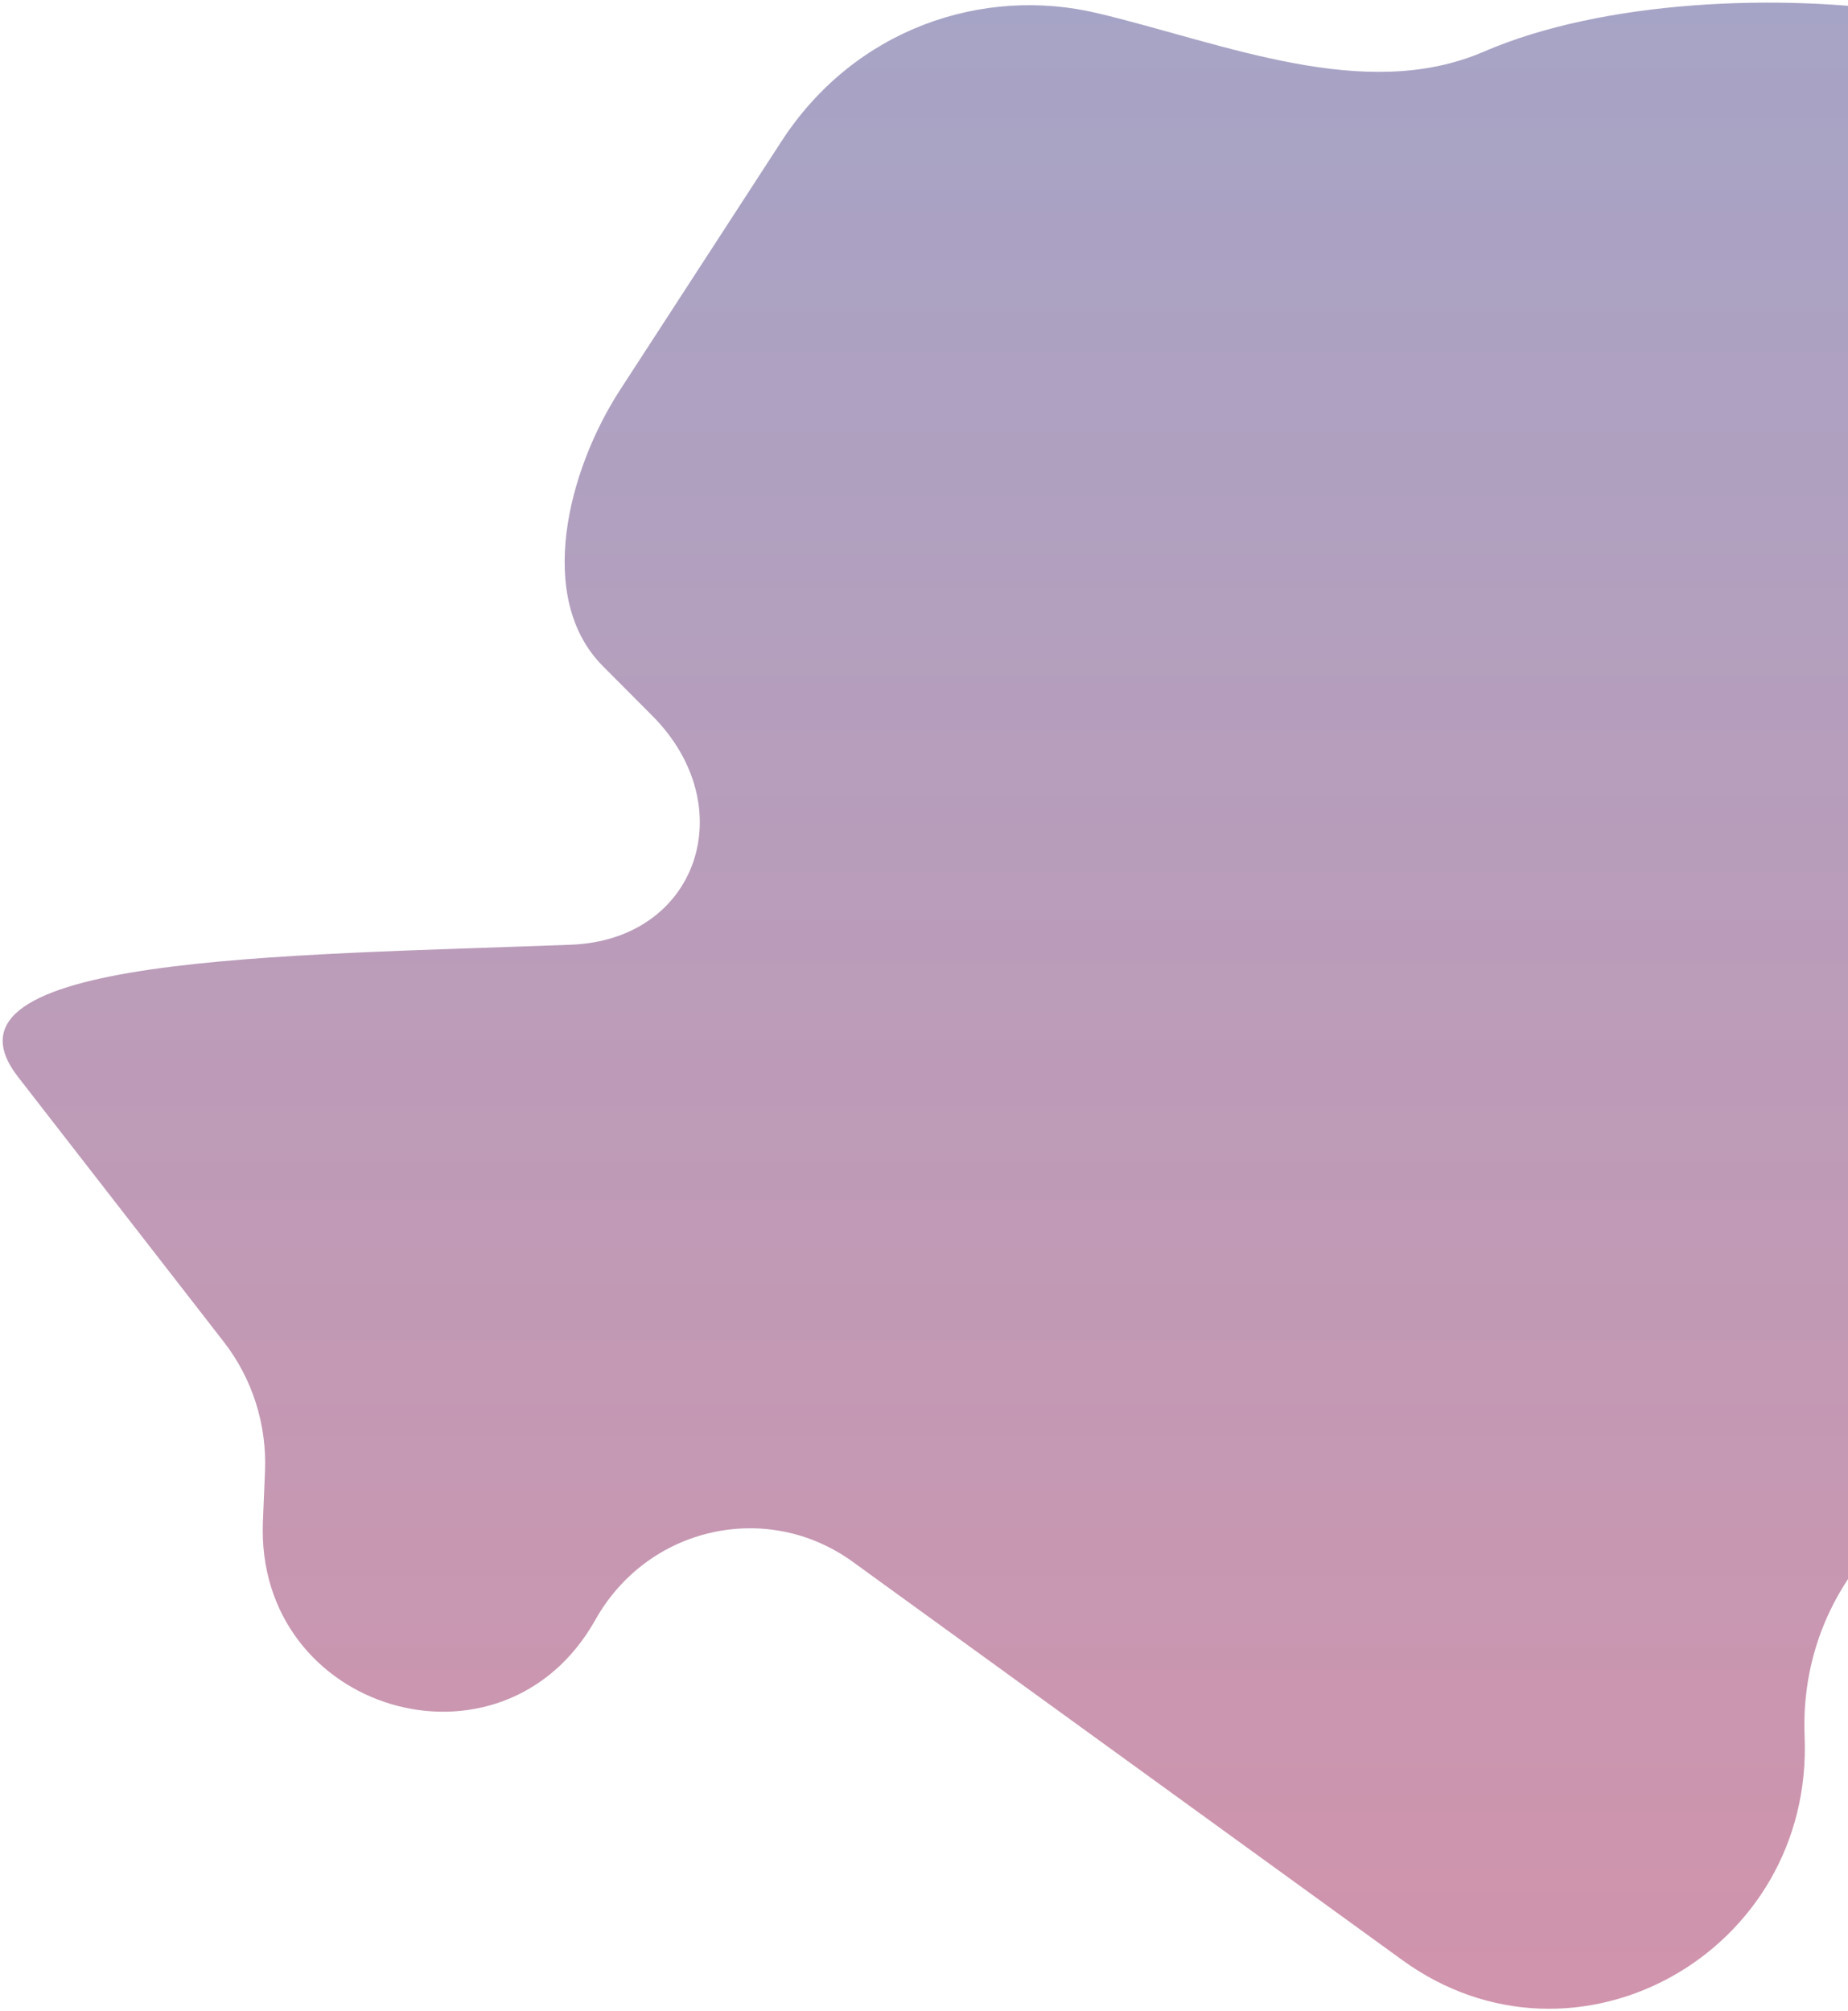 <?xml version="1.0" encoding="UTF-8" standalone="no"?><svg width='512' height='557' viewBox='0 0 512 557' fill='none' xmlns='http://www.w3.org/2000/svg'>
<path opacity='0.43' d='M216.559 39.076C236.816 7.881 272.32 -3.922 304.116 3.665C339.224 12.043 378.026 28.602 411.16 14.288V14.288C444.294 -0.026 493.193 -1.908 528.872 3.548C554.013 7.392 581.372 11.739 599.082 18.049C637.221 31.637 591.208 87.59 599.295 127.261L602.141 141.221C608.262 171.246 622.561 204.815 620.89 235.411V235.411C619.625 258.579 637.13 275.254 660.019 279.052V279.052C682.908 282.849 705.329 296.122 708.358 319.126C715.485 373.271 667.956 425.508 609.031 412.47L585.482 407.259C540.266 397.255 498.011 433.677 499.98 480.96C502.478 540.961 436.49 577.712 388.583 543L236.273 432.639C212.52 415.428 179.441 422.877 164.948 448.7C139.217 494.548 70.642 474.233 72.841 421.414L73.418 407.555C73.957 394.607 69.916 381.895 62.034 371.748L5 298.322C-21.091 264.733 78.177 264.718 158.125 261.696C193.421 260.361 205.686 223.351 180.766 198.319L167.043 184.535C148.284 165.692 157.313 130.307 171.794 108.008V108.008L216.559 39.076Z' fill='url(#paint0_linear_58_424)'/>
<defs>
<linearGradient id='paint0_linear_58_424' x1='167.399' y1='-111.017' x2='167.399' y2='583.719' gradientUnits='userSpaceOnUse'>
<stop stop-color='#1D3488'/>
<stop offset='1' stop-color='#99043B'/>
</linearGradient>
</defs>
</svg>

